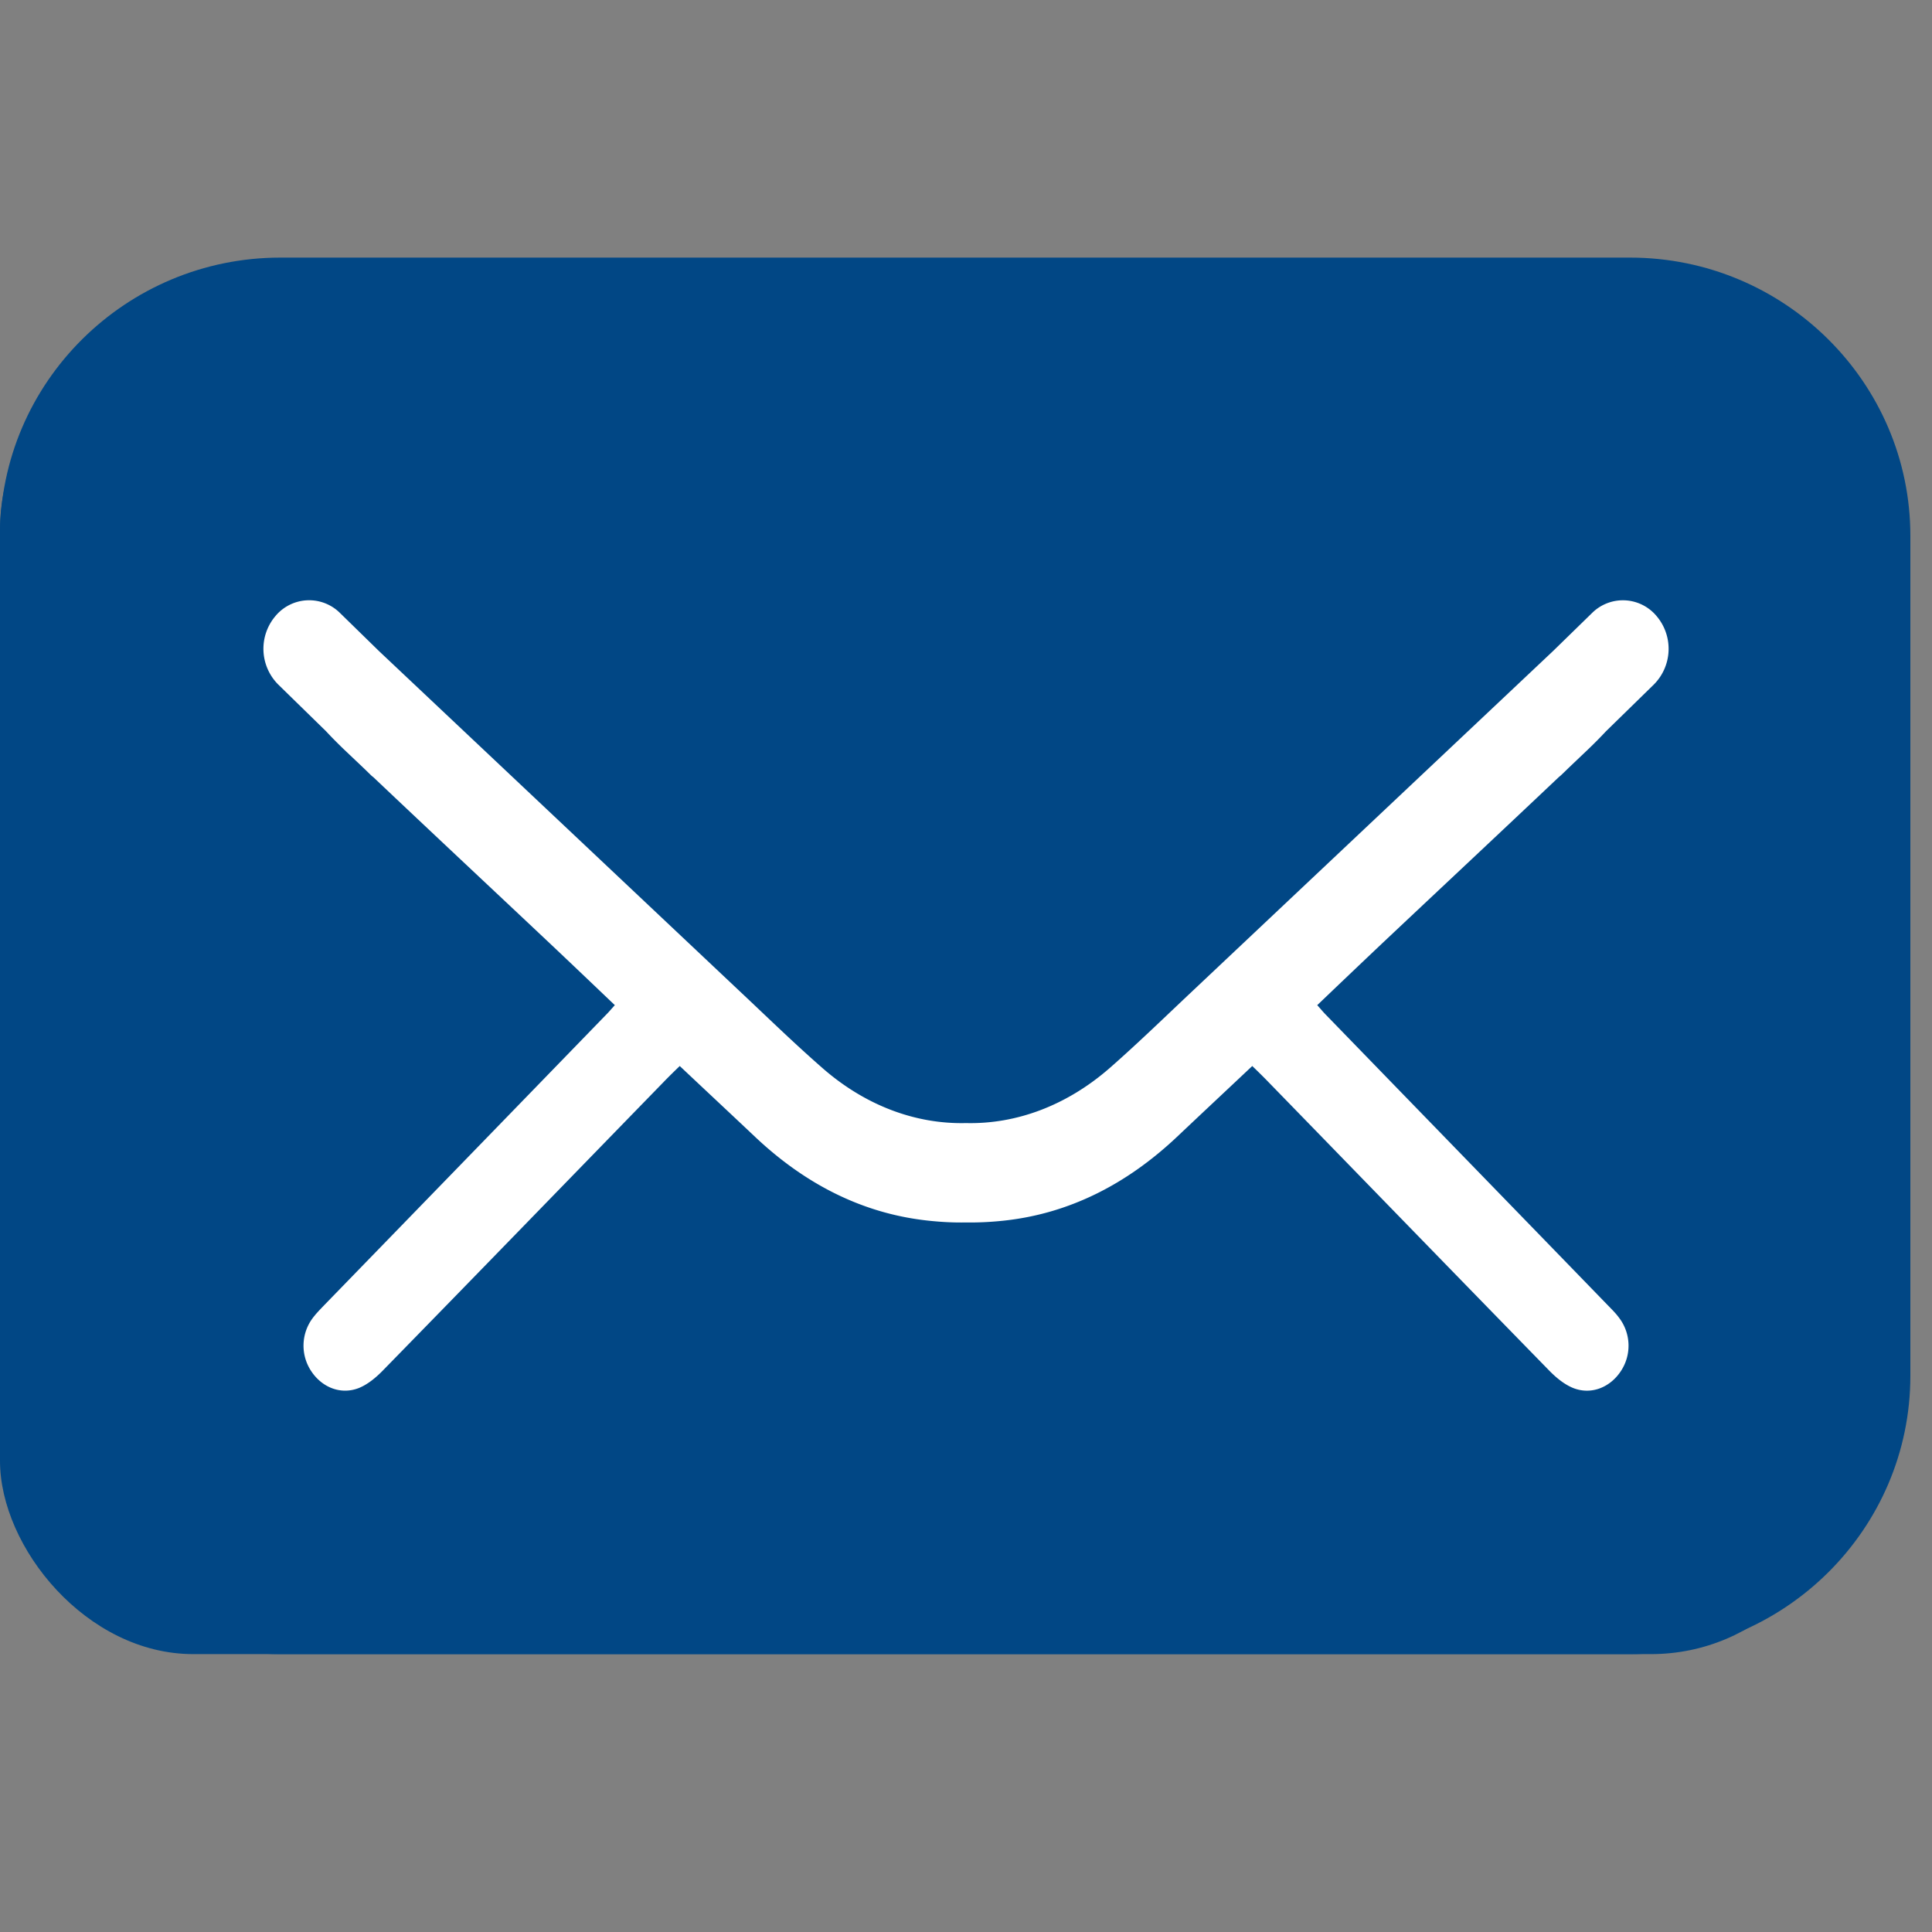 <svg xmlns="http://www.w3.org/2000/svg" width="30" height="30" viewBox="0 0 30 30">
    <rect x="0" y="0" width="30" height="30" fill="#808080" stroke="none"/>
    <g fill="none" fill-rule="evenodd" transform="translate(0 4)">
        <rect width="28.636" height="20.455" y="1.23" fill="#014785" rx="3"/>
        <path fill="#FFF" d="M24.206 8.066a.54.54 0 0 0 .048-.042l.1-.097.31-.295a6.82 6.82 0 0 0 .273-.276l.743-.726a.785.785 0 0 0 .042-1.065.68.68 0 0 0-1.002-.045l-.605.59-5.592 5.273c-.425.4-.843.807-1.281 1.192-.676.594-1.463.883-2.242.864-.779.019-1.566-.27-2.24-.864-.44-.385-.858-.793-1.283-1.192L5.885 6.11l-.604-.59a.68.68 0 0 0-1.003.045.785.785 0 0 0 .043 1.065l.743.726c.086.093.178.185.272.276l.311.295.1.097c.015.015.03.03.048.042.91.862 1.825 1.718 2.737 2.577.337.318.672.638 1.015.965-.056.062-.09.103-.127.14-1.46 1.506-2.92 3.01-4.382 4.515-.062.065-.126.129-.18.201a.714.714 0 0 0-.028.823c.165.254.458.376.74.267.14-.056.272-.166.382-.28 1.453-1.487 2.9-2.98 4.35-4.47.08-.083.162-.163.253-.251.4.377.787.738 1.17 1.1.773.73 1.67 1.196 2.706 1.303.193.02.383.03.569.026.187.003.377-.006.57-.026 1.035-.107 1.932-.573 2.705-1.302.384-.363.77-.724 1.17-1.101.091.088.173.168.253.251 1.45 1.49 2.898 2.983 4.35 4.47.11.114.242.224.383.28.281.11.575-.013.74-.267a.713.713 0 0 0-.029-.823c-.052-.072-.118-.136-.18-.2-1.46-1.506-2.922-3.01-4.382-4.515-.037-.038-.07-.079-.126-.141.342-.327.678-.647 1.014-.965.912-.859 1.827-1.715 2.738-2.577"/>
        <path fill="#014785" d="M4.354 1.601c-1.512 0-2.74 1.22-2.74 2.72v13.042c0 1.5 1.228 2.72 2.74 2.72H25.31c1.512 0 2.741-1.22 2.741-2.72V4.321c0-1.5-1.23-2.72-2.74-2.72H4.353zM25.31 21.685H4.354c-2.4 0-4.354-1.939-4.354-4.322V4.321C0 1.94 1.953 0 4.354 0H25.31c2.4 0 4.354 1.939 4.354 4.321v13.042c0 2.383-1.954 4.322-4.354 4.322z"/>
    </g>
</svg>
